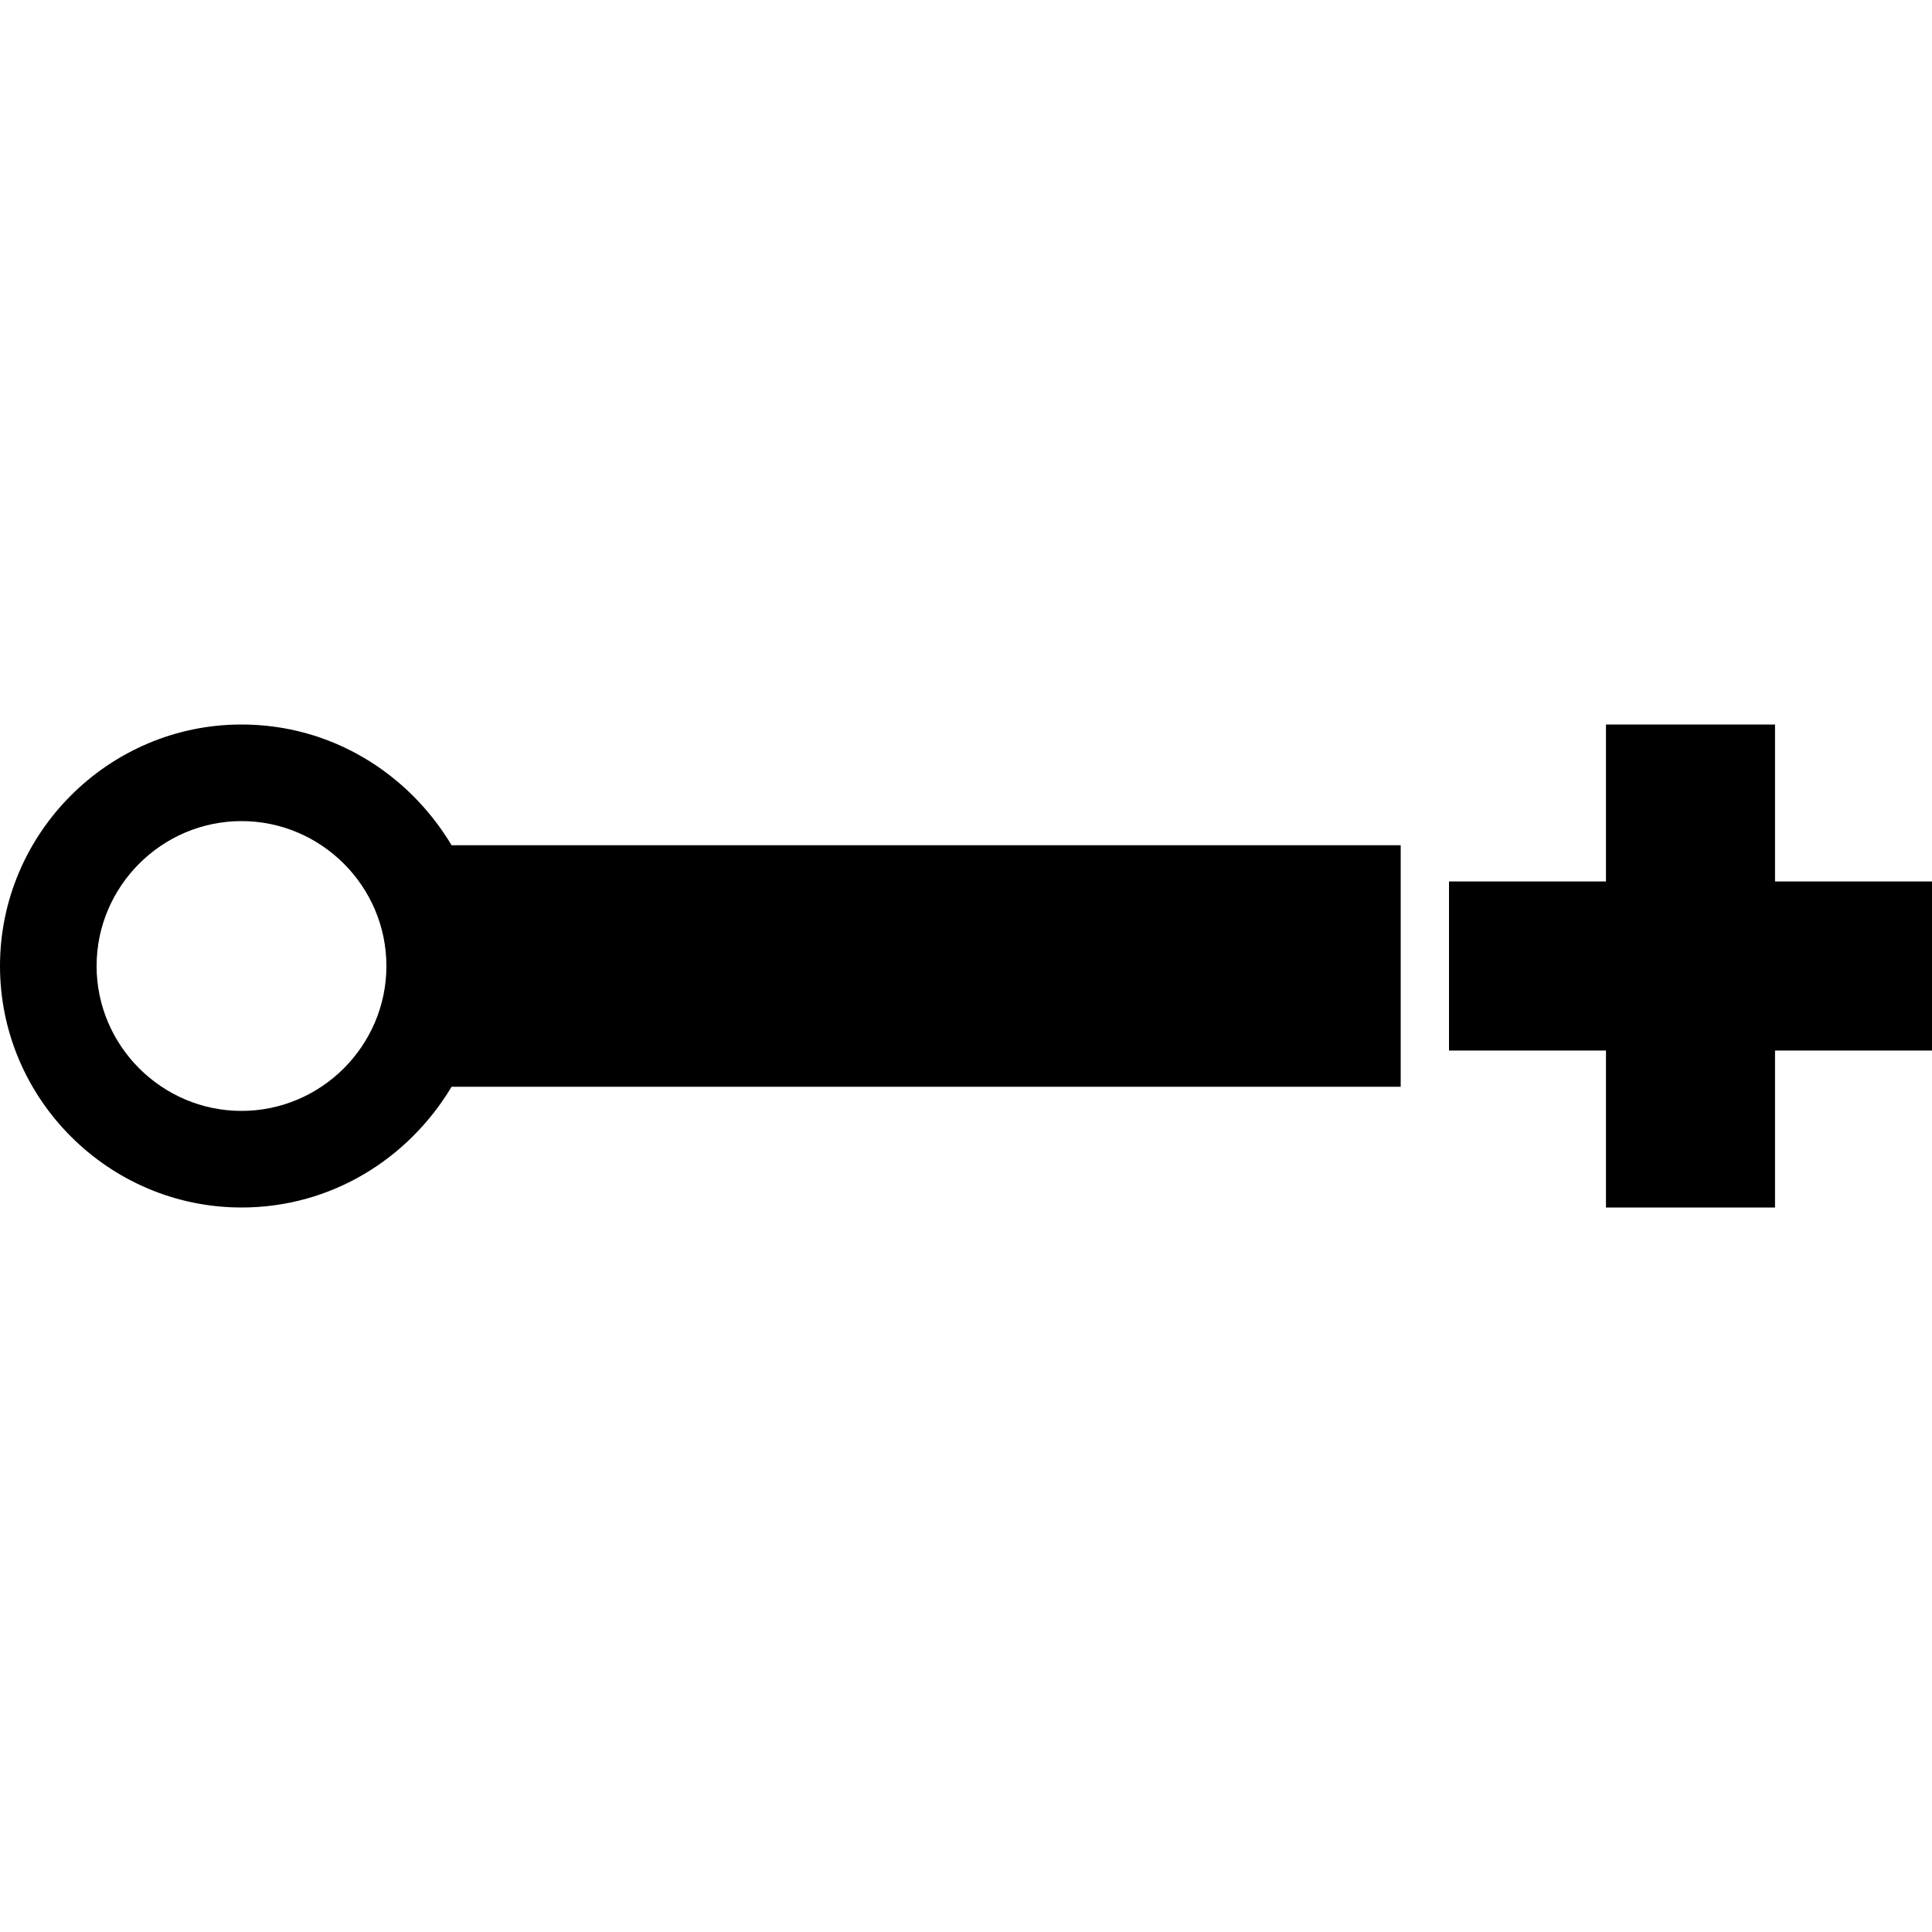 <svg width="32" height="32" viewBox="0 0 32 32" xmlns="http://www.w3.org/2000/svg"><g class="nc-icon-wrapper" fill="#000000"><path d="M4 12c-2.2 0-4 1.8-4 4s1.8 4 4 4c1.48 0 2.76-.8 3.48-2H23.2v-4H7.48c-.72-1.2-2-2-3.48-2zm0 6.4c-1.32 0-2.4-1.08-2.4-2.4 0-1.32 1.08-2.4 2.4-2.4 1.32 0 2.4 1.08 2.4 2.4 0 1.32-1.08 2.4-2.4 2.4zm25.4-3.8V12h-2.8v2.6H24v2.8h2.6V20h2.8v-2.6H32v-2.8h-2.6z"></path></g></svg>